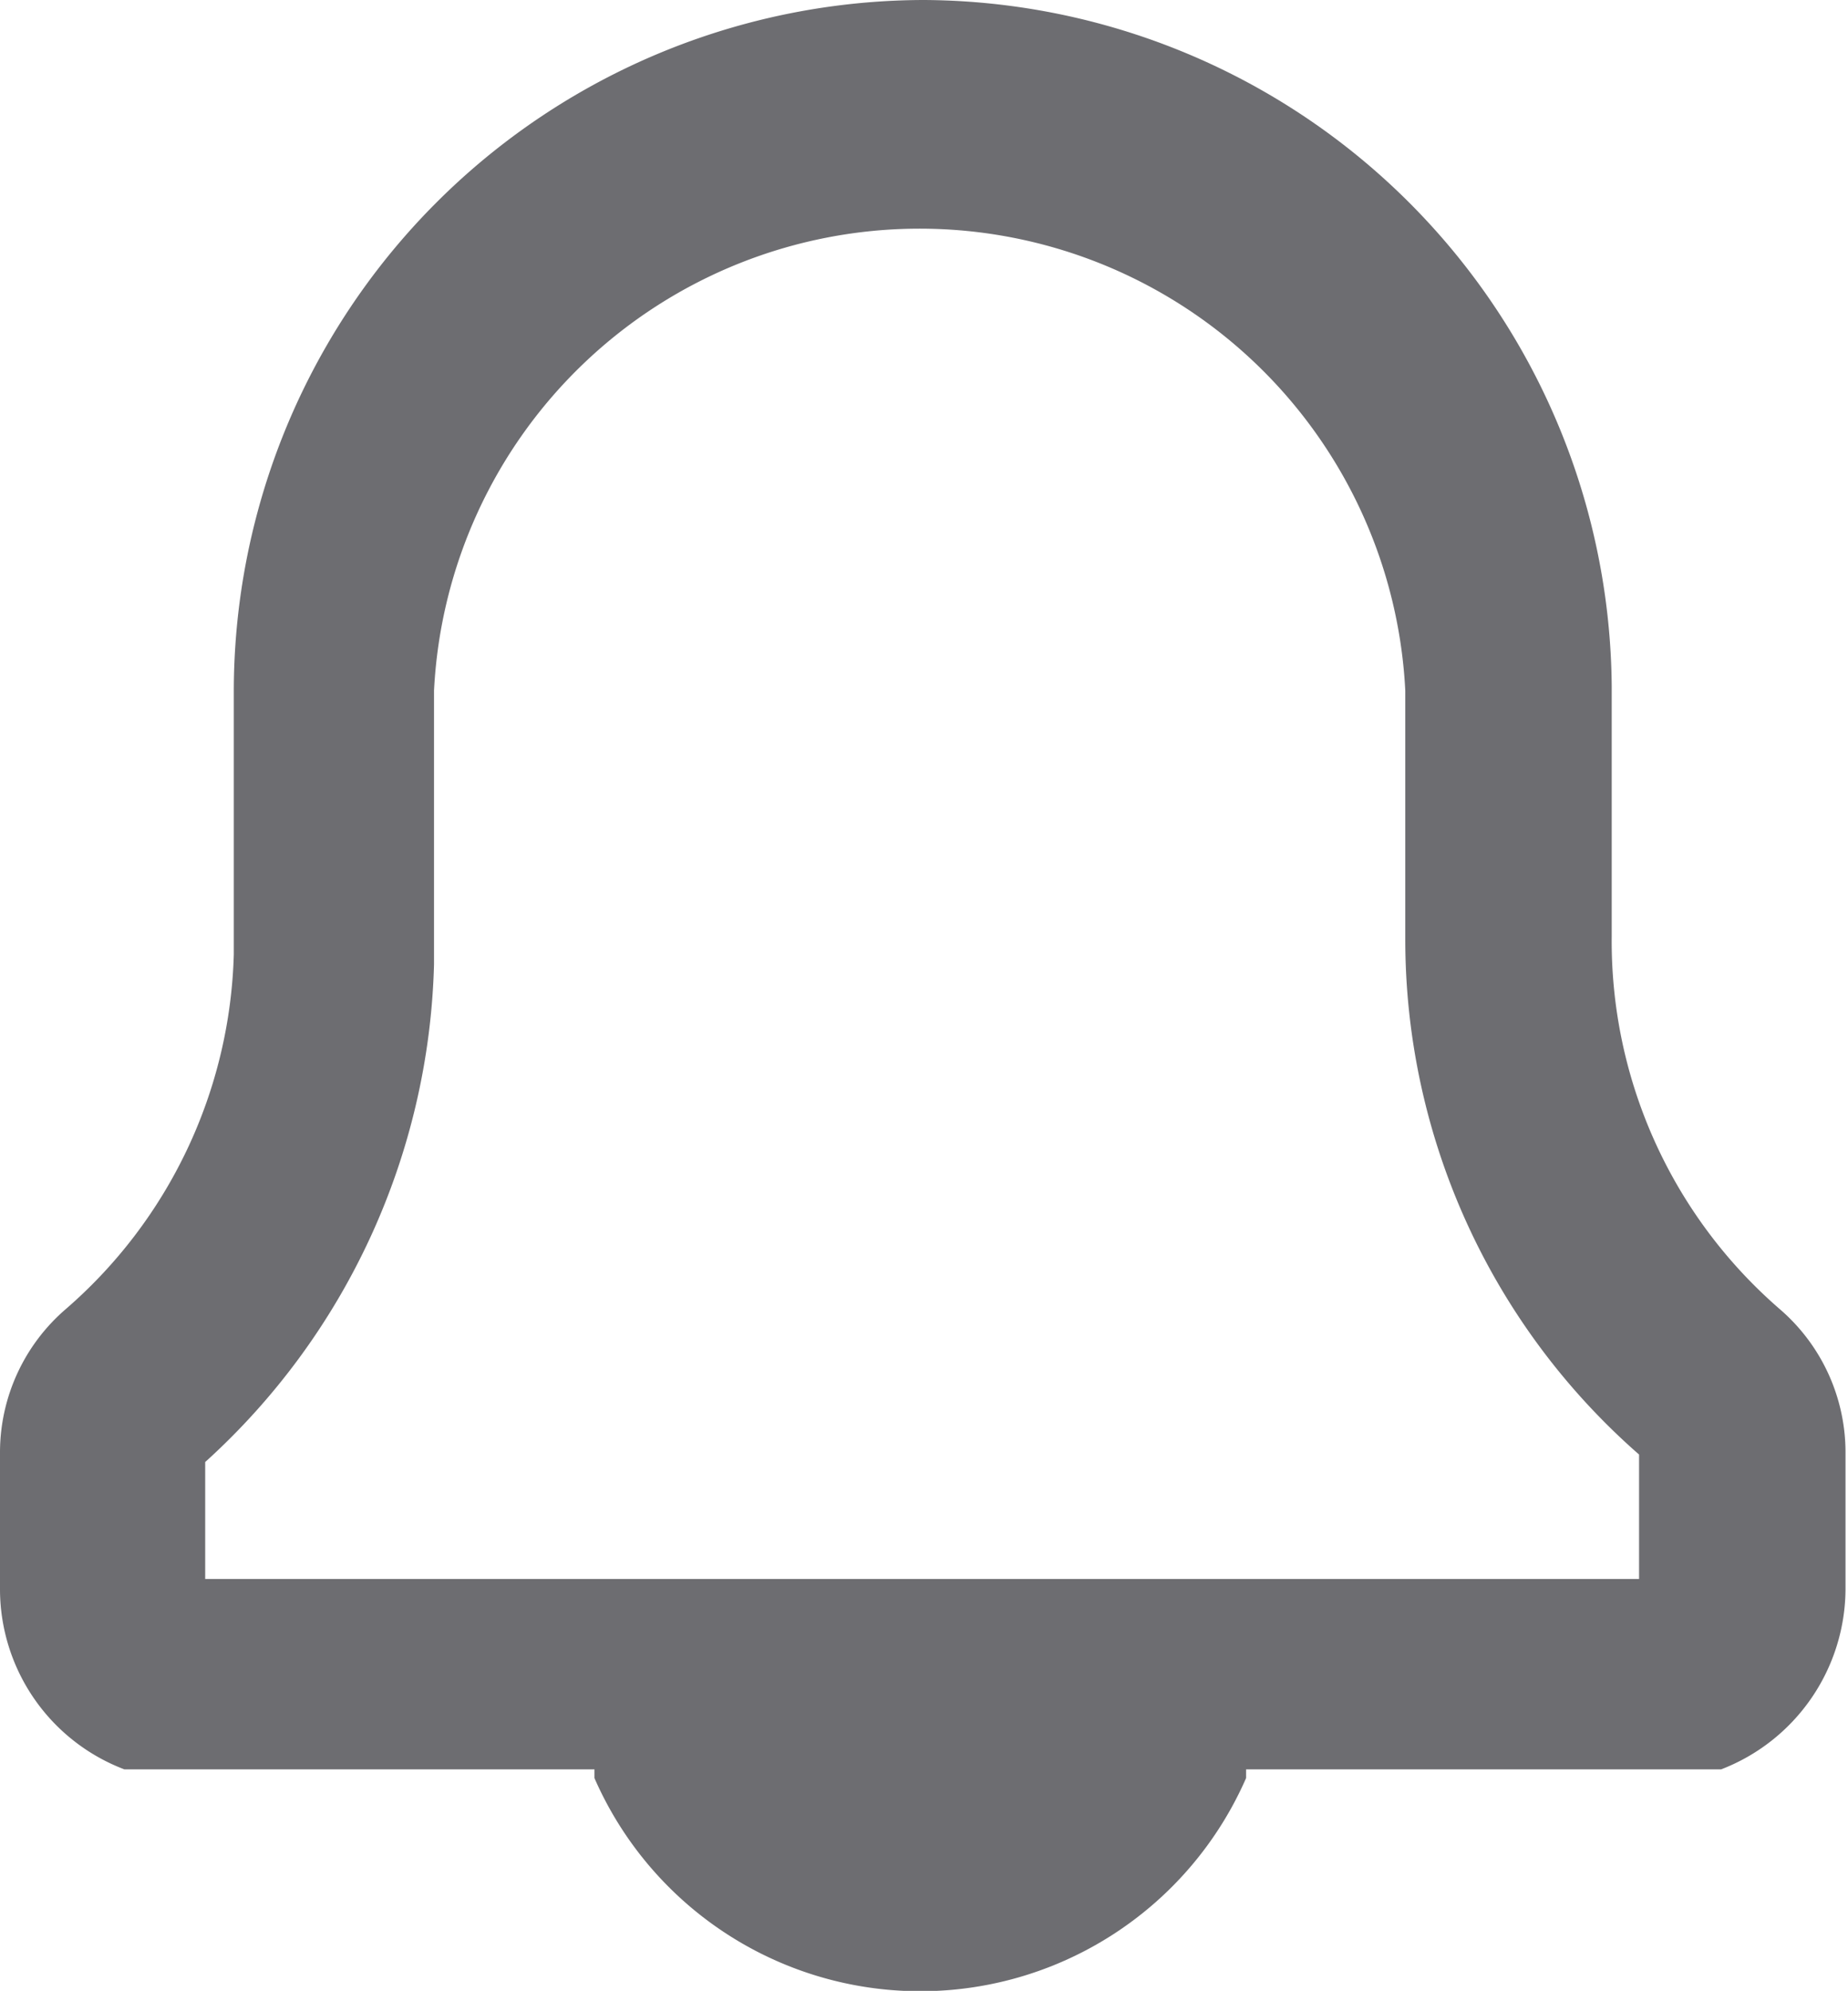 <svg xmlns="http://www.w3.org/2000/svg" viewBox="0 0 14.86 16"><defs><style>.cls-1{fill:#6d6d71;}</style></defs><title>notification-ico</title><g id="Layer_2" data-name="Layer 2"><g id="Layer_1-2" data-name="Layer 1"><path class="cls-1" d="M7.43,0A5.56,5.56,0,0,0,1.88,5.55V7.67A3.91,3.91,0,0,1,.53,10.52,1.52,1.52,0,0,0,0,11.67v1.11a1.55,1.55,0,0,0,1,1.44H4.78l0,.07a2.86,2.86,0,0,0,5.24,0l0-.07h3.76l.06,0a1.56,1.56,0,0,0,1-1.45V11.67a1.52,1.52,0,0,0-.53-1.15,3.91,3.91,0,0,1-1.35-3v-2A5.56,5.56,0,0,0,7.43,0Zm5.75,11.69,0,0v1H1.65v-.94l0,0a5.59,5.59,0,0,0,1.84-4V5.55a3.91,3.91,0,0,1,7.81,0v2A5.5,5.5,0,0,0,13.18,11.69Z"/></g></g></svg>